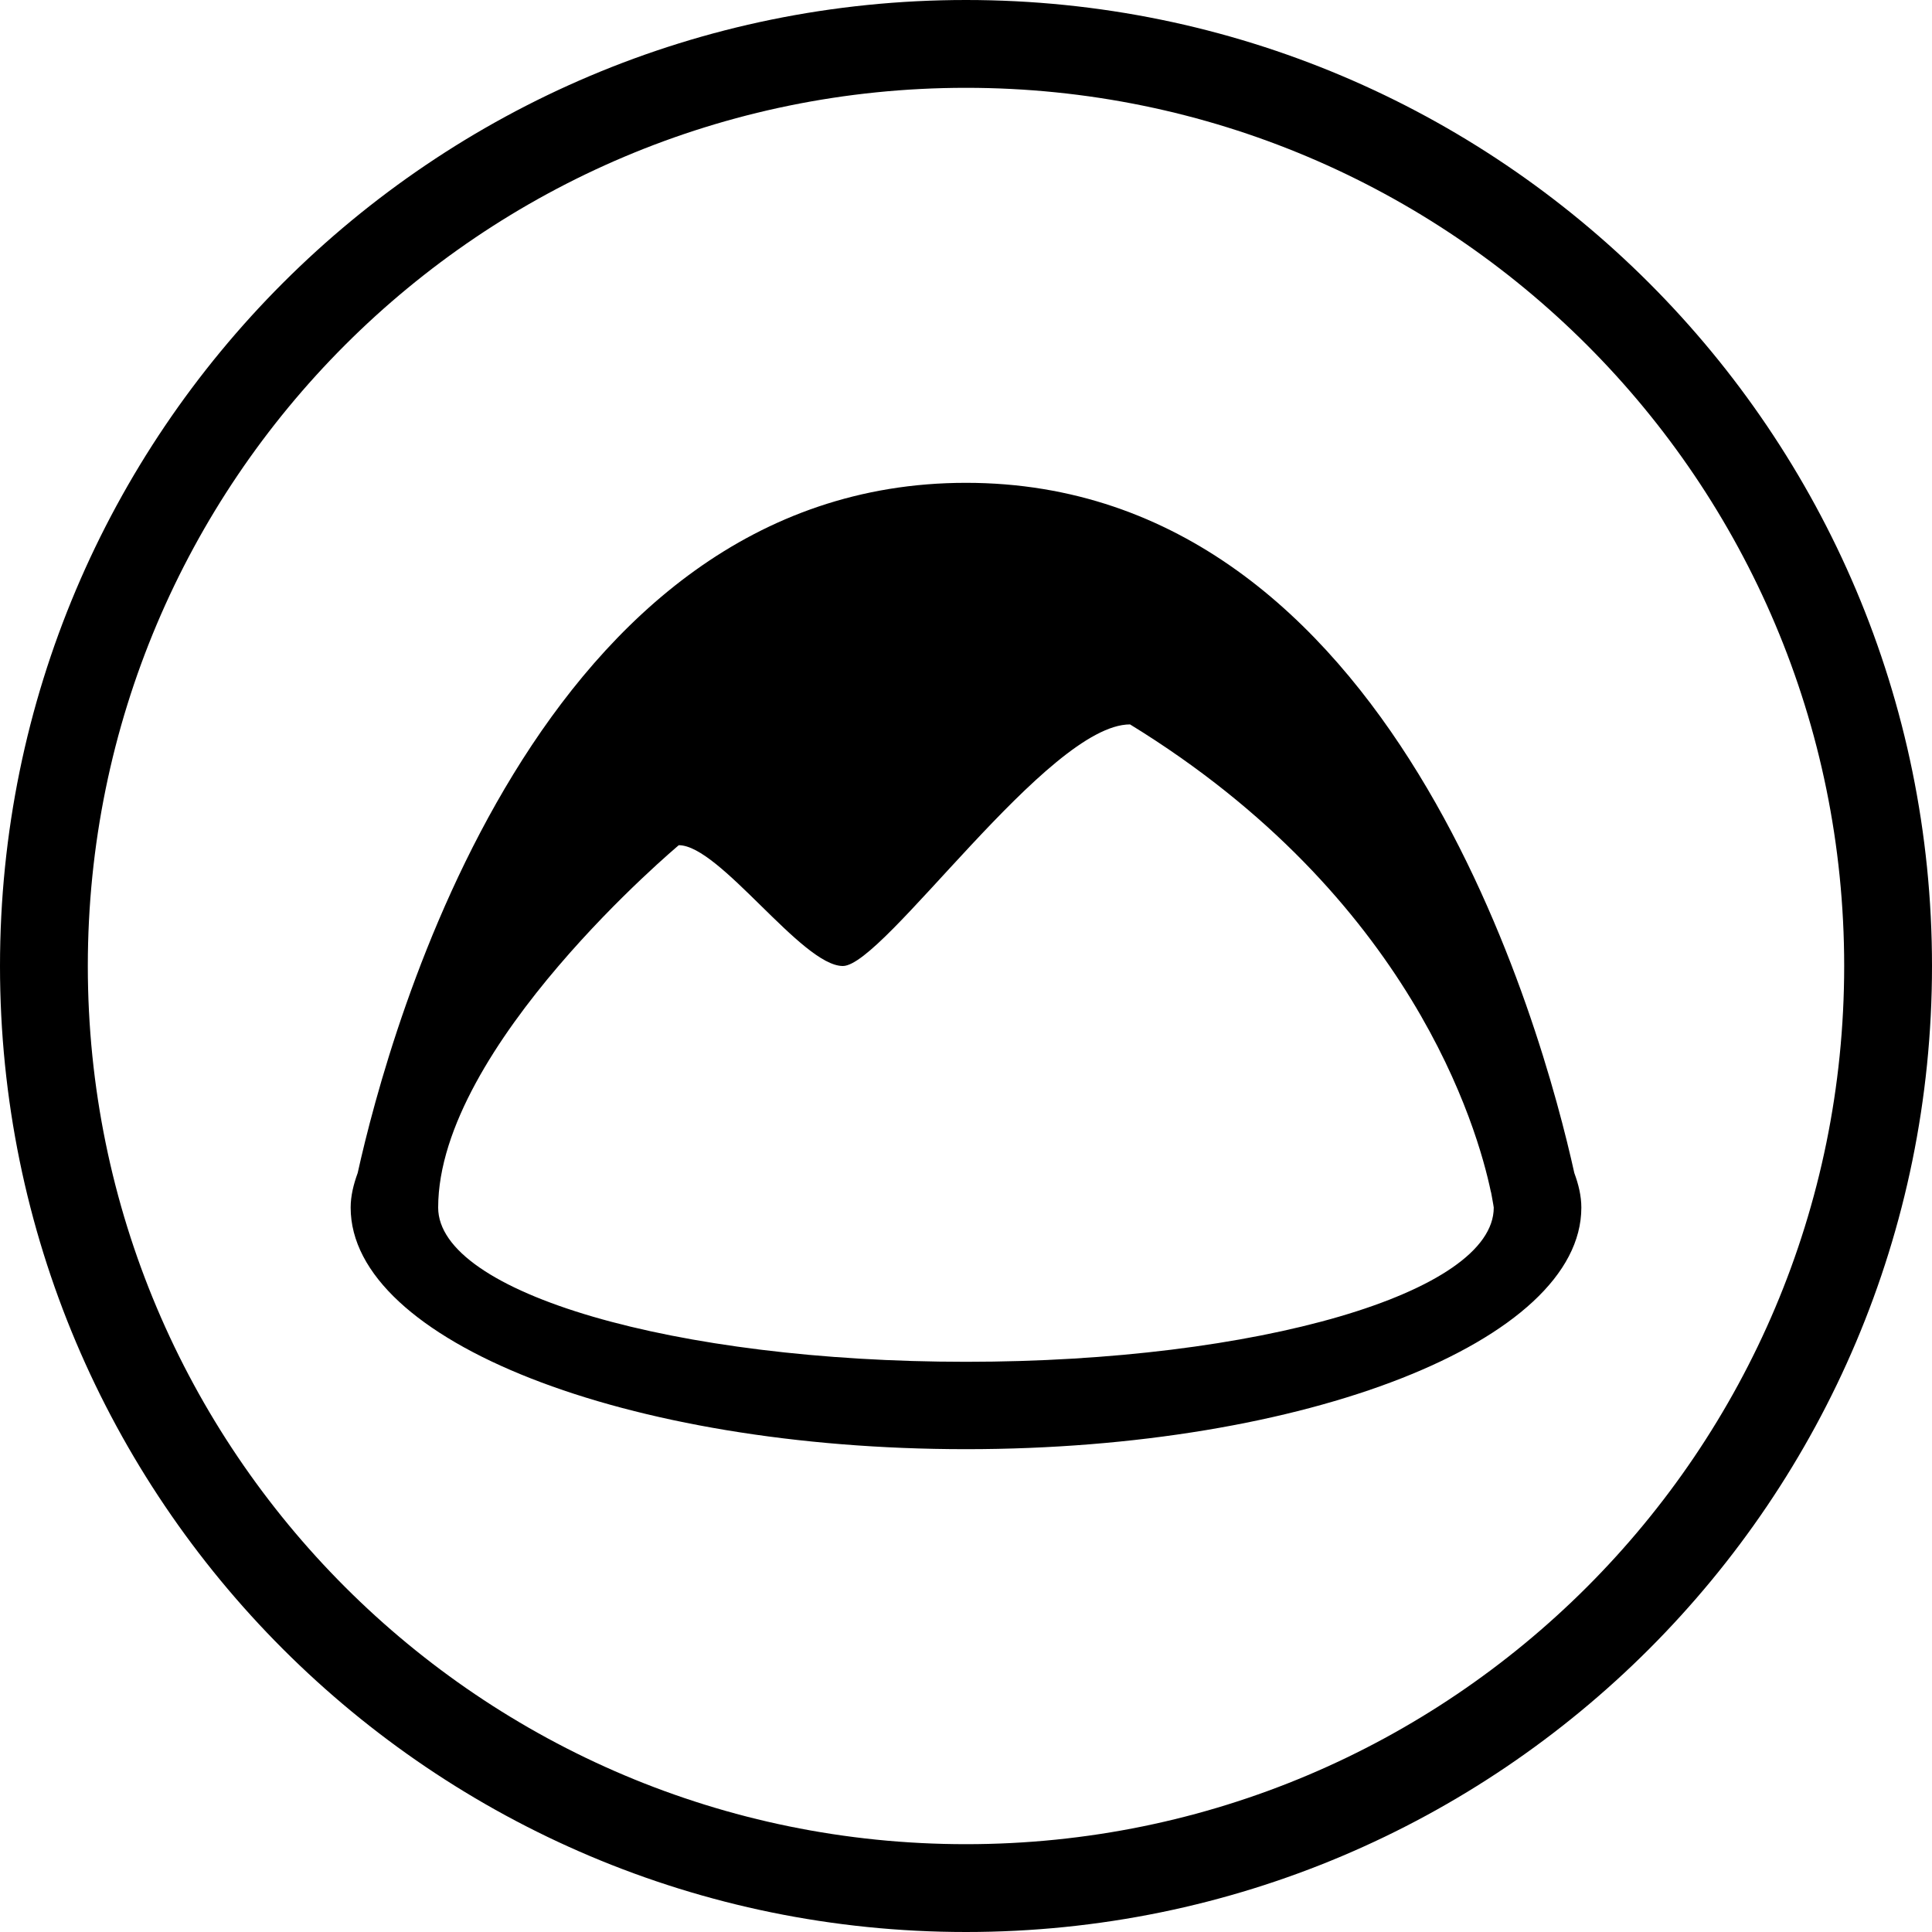<?xml version="1.0" encoding="iso-8859-1"?>
<!-- Generator: Adobe Illustrator 16.0.4, SVG Export Plug-In . SVG Version: 6.00 Build 0)  -->
<!DOCTYPE svg PUBLIC "-//W3C//DTD SVG 1.1//EN" "http://www.w3.org/Graphics/SVG/1.1/DTD/svg11.dtd">
<svg version="1.1" id="Layer_1" xmlns="http://www.w3.org/2000/svg" xmlns:xlink="http://www.w3.org/1999/xlink" x="0px" y="0px"
	 width="44px" height="44px" viewBox="0 0 44 44" style="enable-background:new 0 0 44 44;" xml:space="preserve">
<g id="_x31_254-basecamp_x40_2x.png">
	<g>
		<path d="M22,10.996c-9.735,0-13.128,12.44-13.854,15.718c-0.094,0.258-0.16,0.52-0.16,0.788c0,3.039,6.274,5.502,14.014,5.502
			s14.014-2.463,14.014-5.502c0-0.269-0.065-0.53-0.16-0.788C35.129,23.437,31.735,10.996,22,10.996z M22,31.014
			c-6.639,0-12.021-1.572-12.021-3.512c0-3.668,5.48-8.253,5.48-8.253c0.935,0,2.803,2.751,3.737,2.751
			c0.934,0,4.671-5.502,6.54-5.502c6.42,3.938,7.918,9.219,8.215,10.633c0.013,0.036,0.014,0.072,0.023,0.108
			c0.032,0.164,0.044,0.258,0.045,0.261c0,0.001,0,0.002,0,0.002C34.021,29.441,28.639,31.014,22,31.014z M22,0C9.85,0,0,9.85,0,22
			s9.85,22,22,22s22-9.85,22-22S34.15,0,22,0z M22,42C10.954,42,2,33.046,2,22S10.954,2,22,2s20,8.954,20,20S33.046,42,22,42z"/>
	</g>
</g>
<g>
</g>
<g>
</g>
<g>
</g>
<g>
</g>
<g>
</g>
<g>
</g>
<g>
</g>
<g>
</g>
<g>
</g>
<g>
</g>
<g>
</g>
<g>
</g>
<g>
</g>
<g>
</g>
<g>
</g>
</svg>
